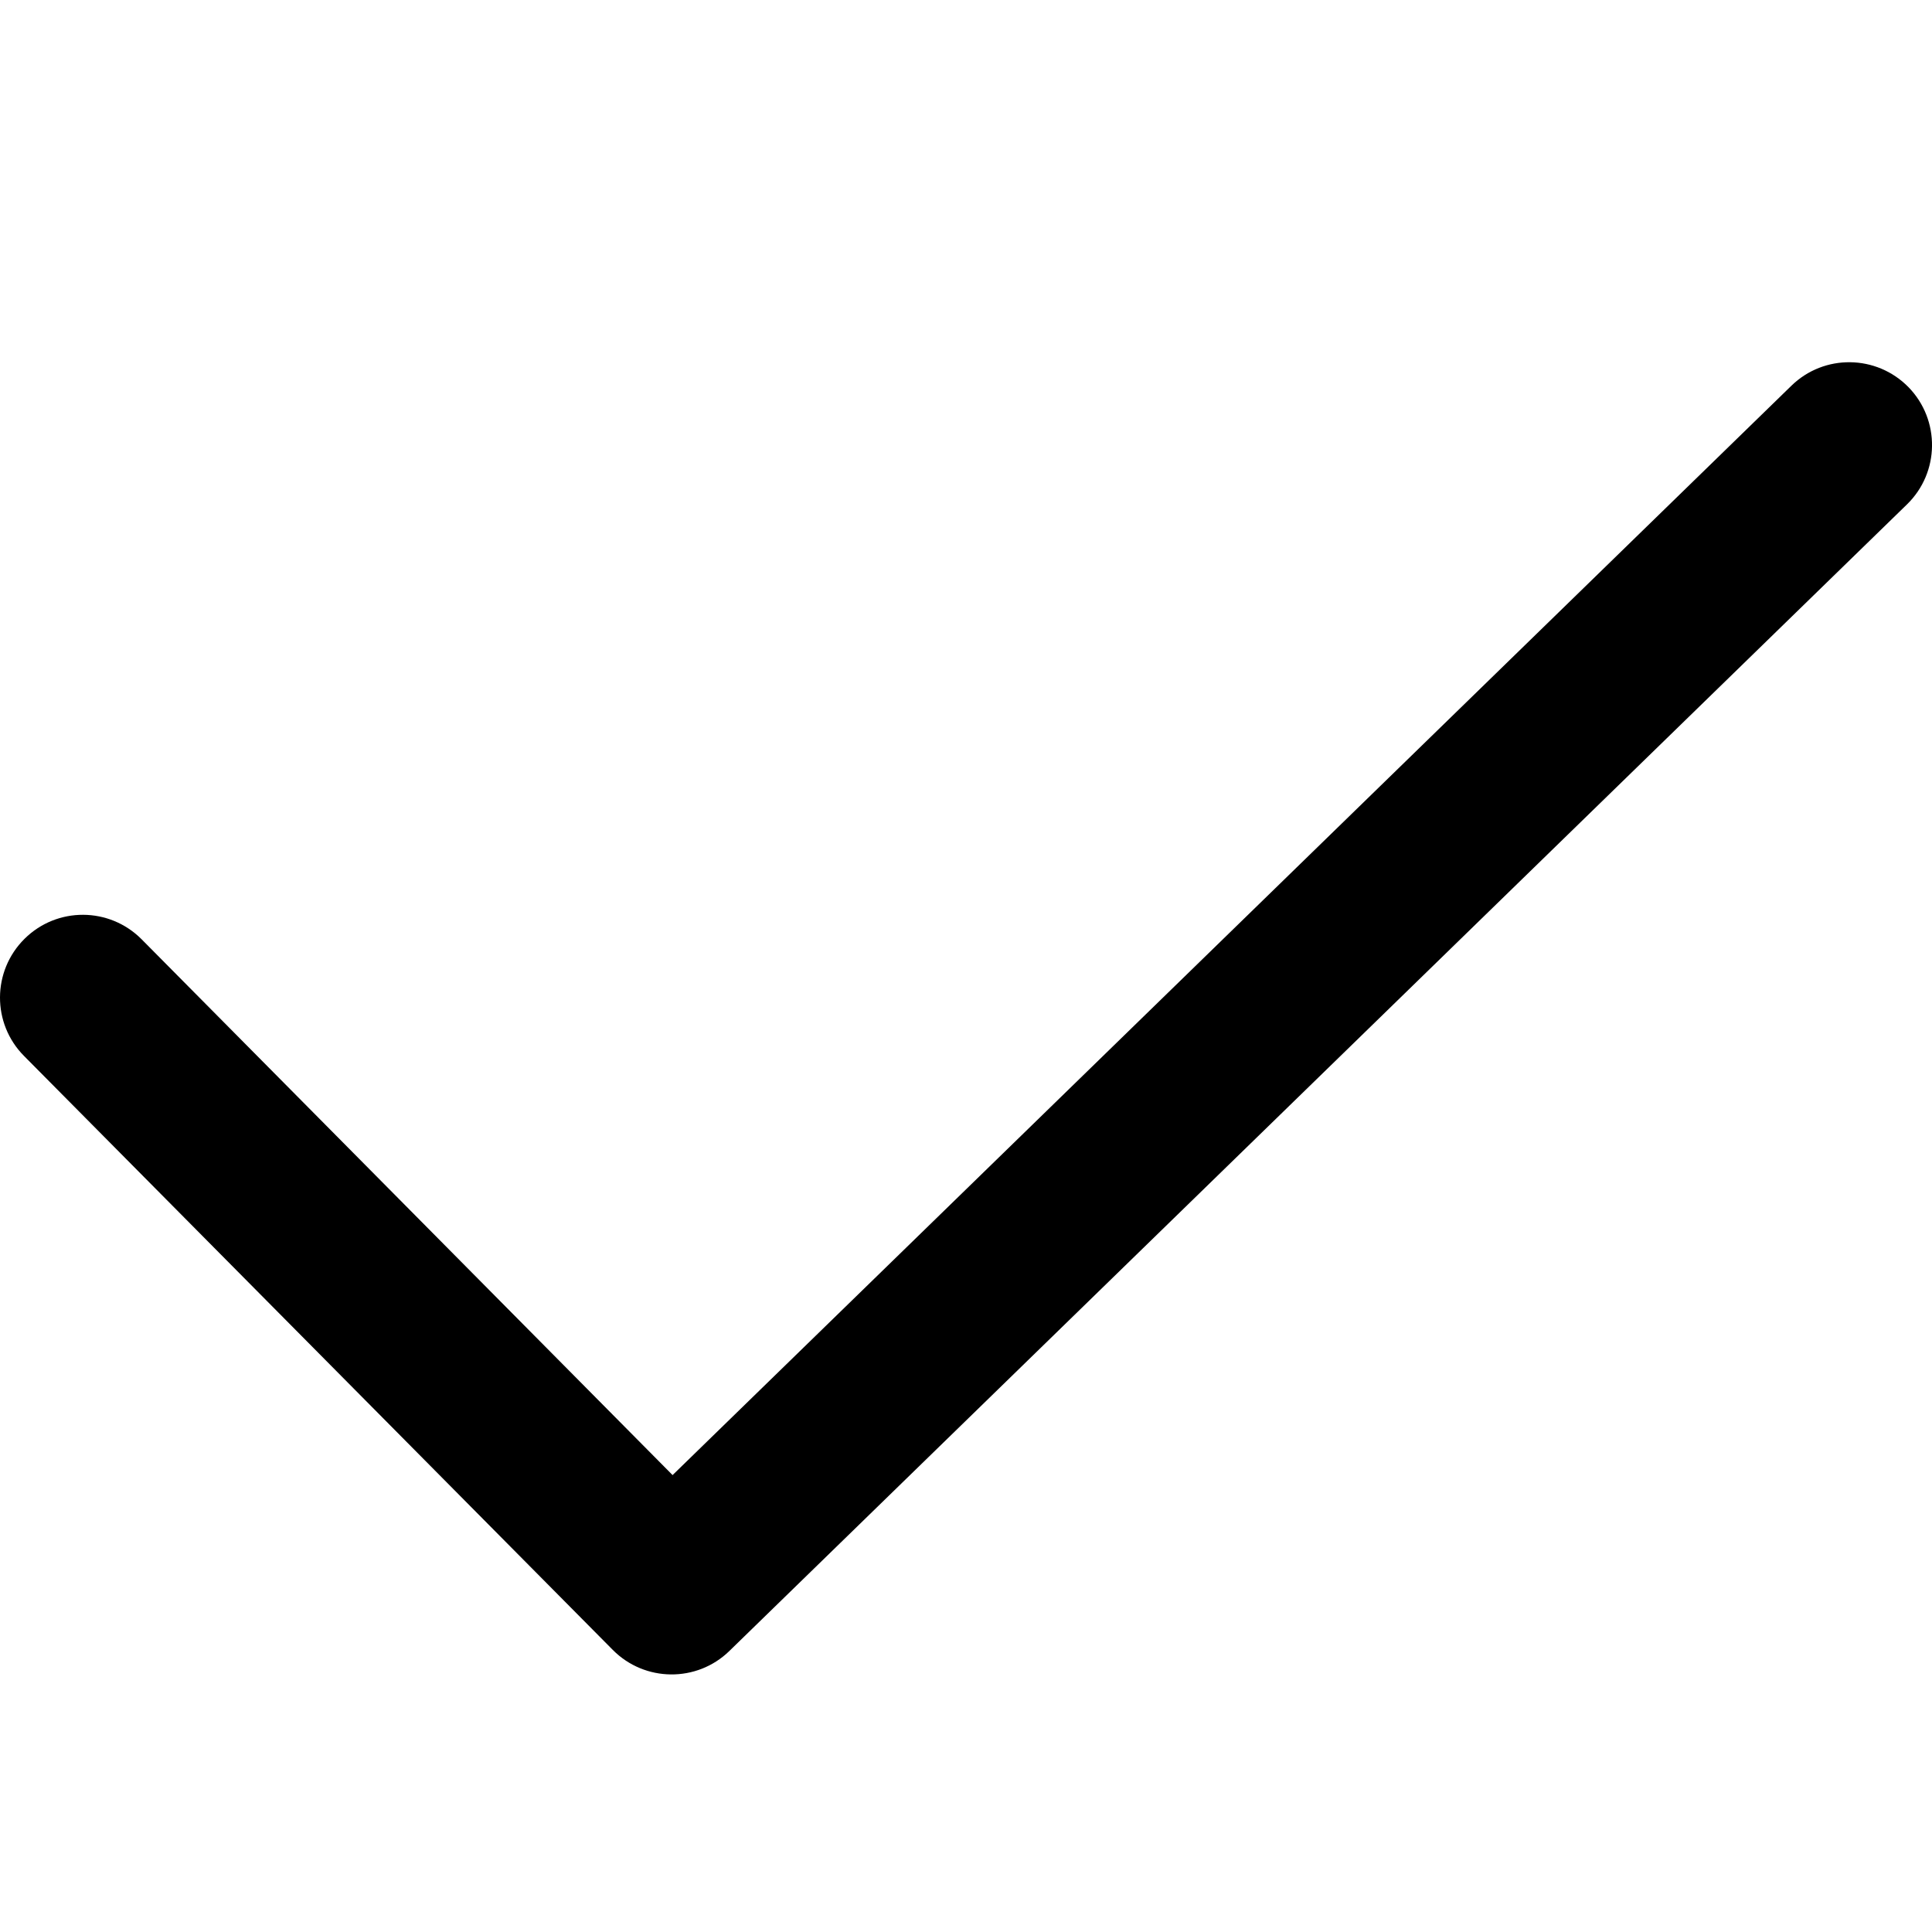 <?xml version="1.0" encoding="UTF-8"?>
<svg width="16px" height="16px" viewBox="0 0 16 16" version="1.1" xmlns="http://www.w3.org/2000/svg" xmlns:xlink="http://www.w3.org/1999/xlink">
    <!-- Generator: Sketch 58 (84663) - https://sketch.com -->
    <title>check</title>
    <desc>Created with Sketch.</desc>
    <g id="check" stroke="none" stroke-width="1" fill="none" fill-rule="evenodd">
        <path d="M1.173,7.779 C0.906,7.51 0.472,7.508 0.203,7.775 C-0.066,8.042 -0.068,8.476 0.199,8.745 L5.075,13.664 C5.34,13.931 5.771,13.935 6.04,13.673 L15.793,4.177 C16.064,3.913 16.07,3.479 15.806,3.207 C15.541,2.936 15.107,2.93 14.836,3.194 L5.57,12.216 L1.173,7.779 Z" id="Path-89" fill="#000000" fill-rule="nonzero"></path>
    </g>
</svg>